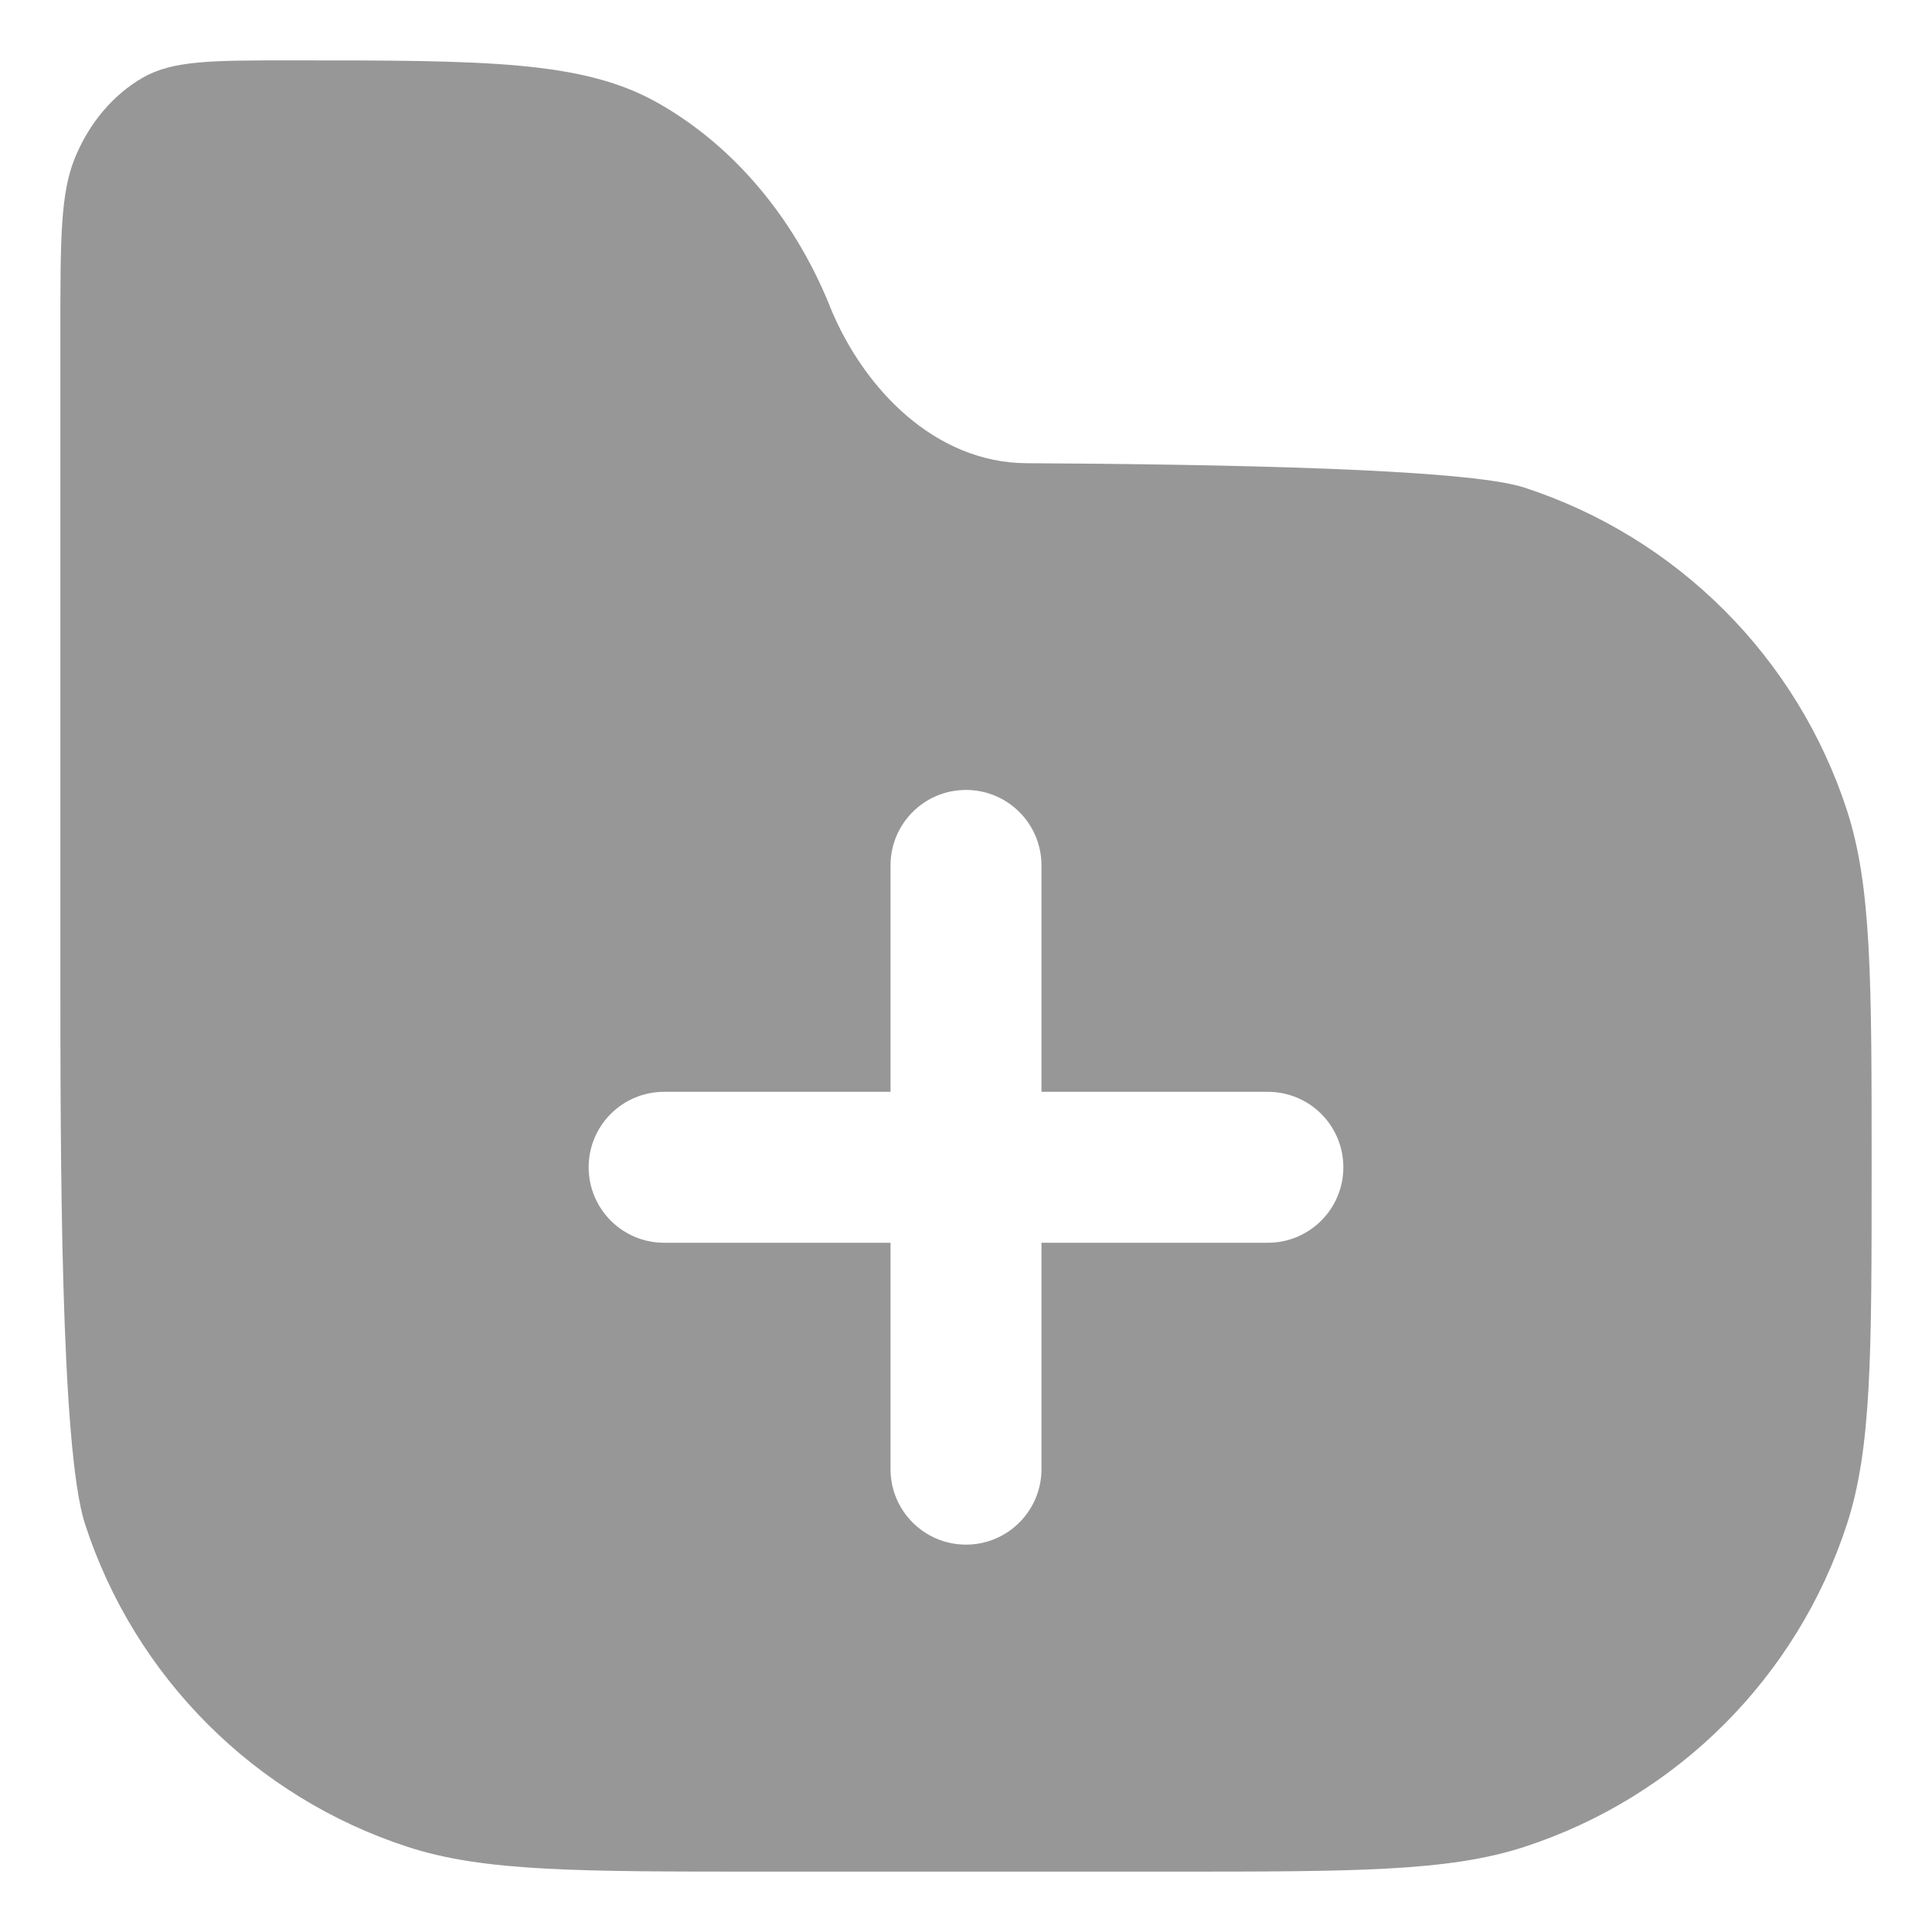 <svg width="16" height="16" viewBox="0 0 16 16" fill="none" xmlns="http://www.w3.org/2000/svg">
<path fill-rule="evenodd" clip-rule="evenodd" d="M12.621 15.296C11.993 15.5 11.218 15.5 9.667 15.5H6.333C4.782 15.5 4.007 15.5 3.379 15.296C2.111 14.884 1.116 13.889 0.704 12.621C0.5 11.993 0.5 9.551 0.5 8V2.745C0.5 1.983 0.5 1.603 0.62 1.309C0.739 1.017 0.939 0.782 1.186 0.641C1.435 0.5 1.759 0.5 2.405 0.5C4.02 0.5 4.828 0.5 5.451 0.854C6.07 1.205 6.569 1.793 6.867 2.522L6.874 2.541C7.157 3.233 7.753 3.832 8.5 3.836C10.12 3.845 12.142 3.882 12.621 4.037C13.889 4.449 14.884 5.444 15.296 6.712C15.5 7.34 15.5 8.116 15.5 9.667C15.5 11.218 15.5 11.993 15.296 12.621C14.884 13.889 13.889 14.884 12.621 15.296ZM8.625 7.167C8.625 6.821 8.345 6.542 8 6.542C7.655 6.542 7.375 6.821 7.375 7.167V9.042H5.5C5.155 9.042 4.875 9.321 4.875 9.667C4.875 10.012 5.155 10.292 5.5 10.292H7.375V12.167C7.375 12.512 7.655 12.792 8 12.792C8.345 12.792 8.625 12.512 8.625 12.167V10.292H10.5C10.845 10.292 11.125 10.012 11.125 9.667C11.125 9.321 10.845 9.042 10.5 9.042H8.625V7.167Z" fill="#979797"/>
</svg>
